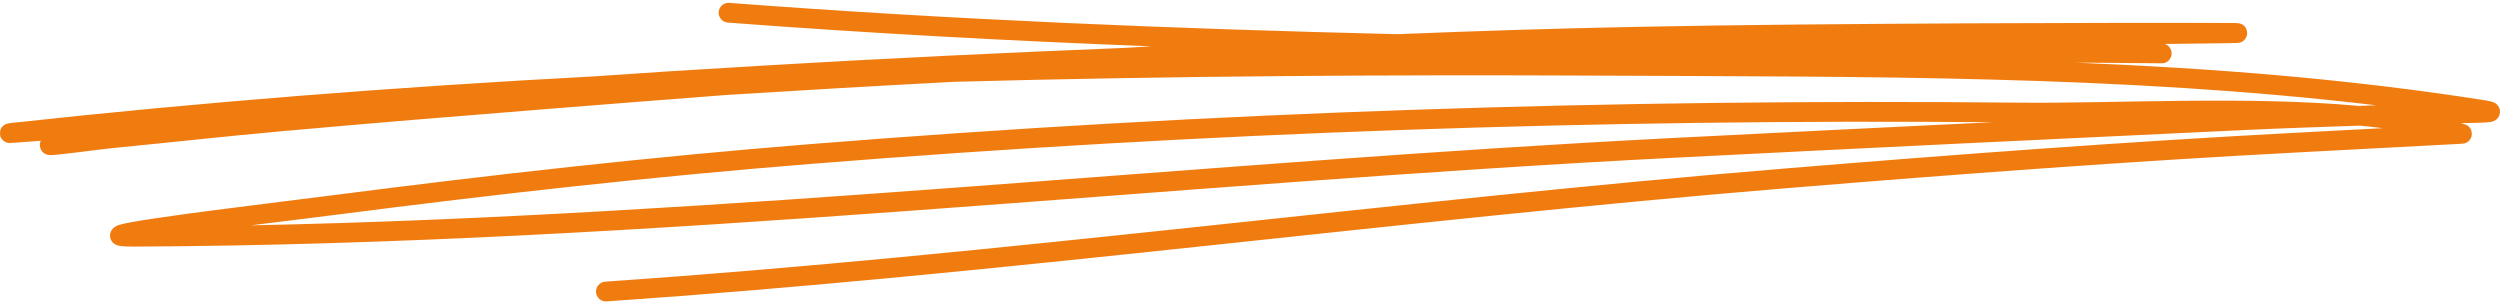<svg width="228" height="28" viewBox="0 0 228 28" fill="none" xmlns="http://www.w3.org/2000/svg">
<path fill-rule="evenodd" clip-rule="evenodd" d="M105.005 4.224C104.181 4.271 103.357 4.322 102.533 4.369C91.614 4.805 80.691 5.328 69.758 5.973C62.891 6.377 58.109 6.684 54.175 6.965C36.388 7.913 18.643 9.284 1.022 11.216C0.698 11.252 0.534 11.317 0.514 11.328C0.048 11.548 0.008 11.927 0.001 12.111C-0.008 12.37 0.056 12.713 0.481 12.94C0.532 12.965 0.646 13.027 0.84 13.041C0.92 13.048 1.887 12.98 3.718 12.839C3.621 13.041 3.616 13.236 3.653 13.412C3.69 13.585 3.851 14.09 4.53 14.145C5.079 14.188 8.886 13.64 10.365 13.495C15.497 12.998 20.623 12.424 25.759 11.963C33.794 11.238 41.836 10.582 49.878 9.943C55.36 9.504 60.843 9.074 66.329 8.656C73.218 8.223 80.11 7.823 87.004 7.462C106.812 6.925 126.621 6.803 146.317 6.9C169.788 7.019 193.383 6.828 216.703 9.601L215.542 9.644L215.127 9.659C204.98 8.728 192.773 9.449 184.177 9.363C147.161 8.995 110.733 10.196 73.858 13.146C59.386 14.307 44.921 15.926 30.525 17.783C25.546 18.428 12.618 19.947 10.857 20.513C10.256 20.704 10.094 21.119 10.059 21.263C10.007 21.479 10.03 21.688 10.132 21.894C10.199 22.027 10.312 22.182 10.534 22.301C10.618 22.348 10.771 22.41 11.01 22.442C11.229 22.471 11.617 22.489 12.201 22.489C59.231 22.298 106.083 16.748 153.035 14.368C170.362 13.488 187.689 12.655 205.02 11.844C208.413 11.685 211.81 11.581 215.207 11.458C215.921 11.527 216.62 11.602 217.309 11.689L209.505 12.1C193.953 12.918 178.443 14.08 162.919 15.356C126.967 18.309 91.179 23.224 55.196 25.687C54.7 25.724 54.324 26.153 54.358 26.65C54.392 27.148 54.823 27.523 55.319 27.487C91.31 25.024 127.107 20.105 163.067 17.152C178.573 15.879 194.064 14.718 209.599 13.899C215.124 13.611 222.859 13.203 224.334 13.12C224.51 13.11 224.611 13.102 224.629 13.099C225.055 13.052 225.206 12.799 225.228 12.771C225.448 12.5 225.466 12.222 225.397 11.966C225.354 11.808 225.242 11.476 224.784 11.339C224.662 11.303 224.539 11.267 224.413 11.234C225.769 11.213 226.901 11.184 227.215 11.112C227.878 10.957 227.983 10.445 227.997 10.257C228.012 10.059 227.972 9.846 227.813 9.637C227.748 9.55 227.64 9.435 227.446 9.341C227.348 9.298 227.128 9.226 226.742 9.164C214.33 7.206 201.825 6.222 189.283 5.71L197.061 5.771C197.169 5.771 197.22 5.768 197.23 5.768C197.688 5.728 197.847 5.447 197.883 5.396C198.056 5.155 198.089 4.906 198.027 4.661C198.024 4.643 197.923 4.163 197.44 4.011L202.484 3.947C203.509 3.936 204.017 3.921 204.107 3.914C204.551 3.871 204.709 3.611 204.742 3.568C204.955 3.301 204.976 3.023 204.897 2.753C204.865 2.641 204.753 2.237 204.208 2.129C204.179 2.122 204.039 2.104 203.793 2.1C201.554 2.061 185.392 2.093 179.175 2.129C169.19 2.187 159.201 2.248 149.216 2.45C141.957 2.594 134.705 2.821 127.454 3.117C107.045 2.627 86.657 1.794 66.512 0.261C66.016 0.222 65.582 0.597 65.544 1.091C65.507 1.588 65.879 2.021 66.375 2.061C79.173 3.031 92.07 3.727 105.005 4.224ZM181.739 11.144C145.61 10.852 110.02 12.06 74.002 14.945C59.558 16.099 45.123 17.718 30.756 19.572C28.905 19.813 25.937 20.17 22.869 20.552C66.286 19.672 109.572 14.765 152.945 12.565C162.54 12.078 172.14 11.606 181.739 11.144Z" fill="#F07C10"/>
</svg>
